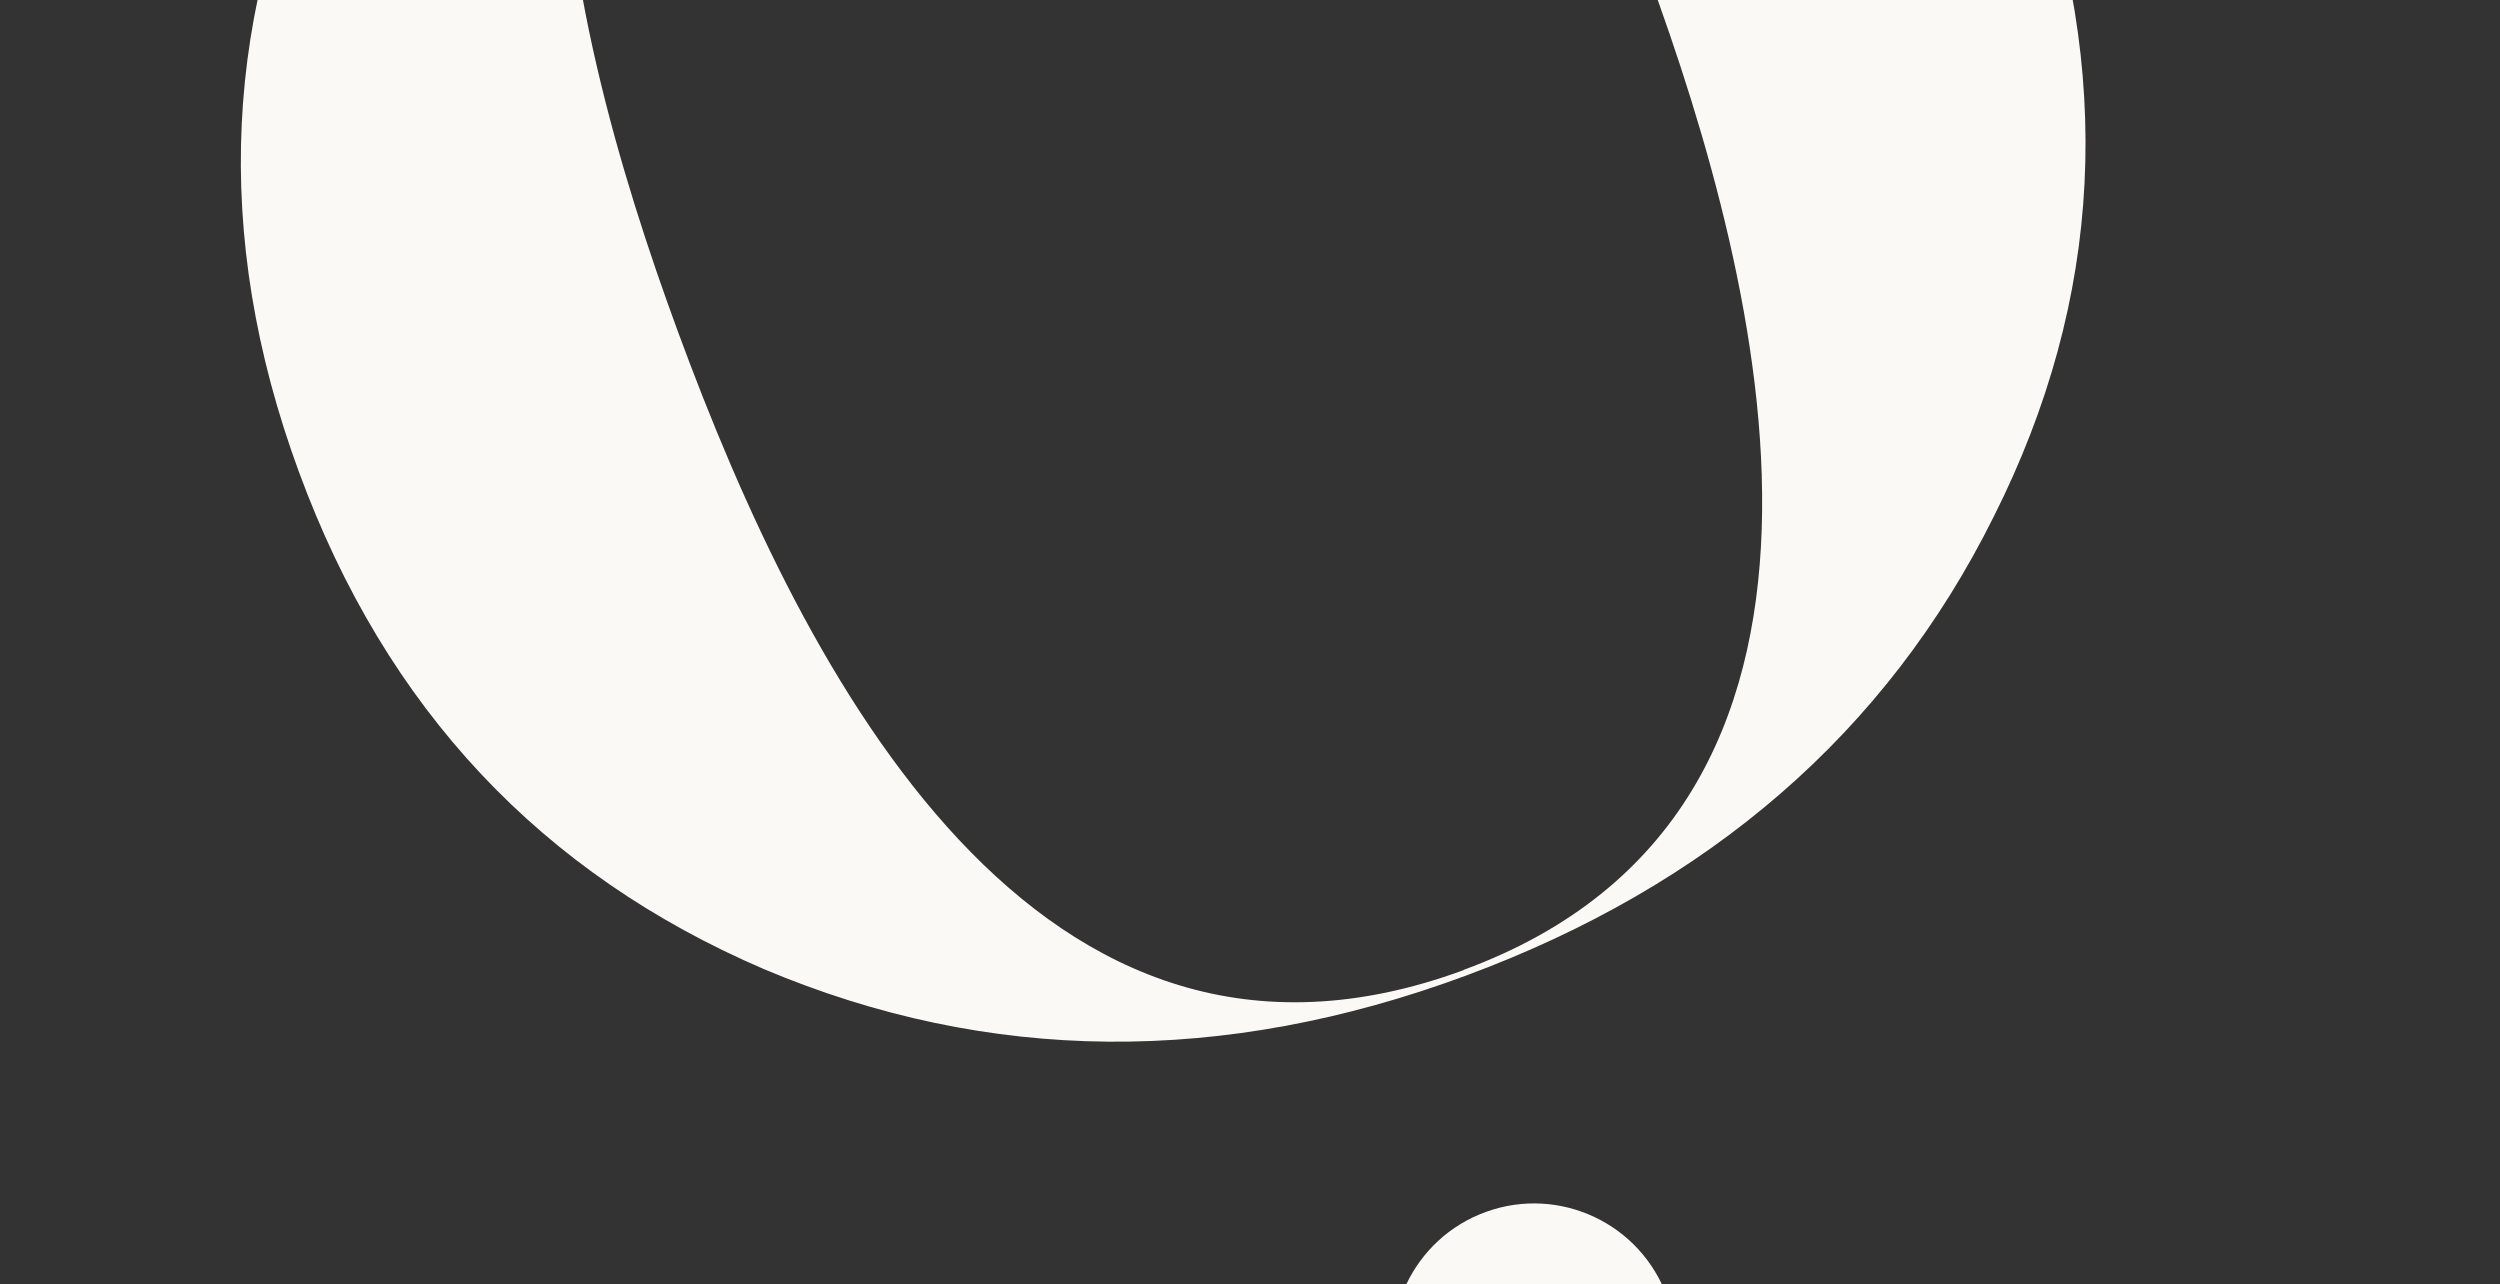 <svg xmlns="http://www.w3.org/2000/svg" width="623" height="320" fill="none"><rect width="100%" height="100%" fill="#333333" stroke="none"/><g clip-path="url(#a)" fill="#FAF9F5"><path d="M388.822-164.924c-55.343-23.85-113.922-24.148-174.351-1.919S109.756-106.497 82.45-52.117C55.614 1.947 52.728 58.386 74.479 117.566c21.75 59.18 60.502 100.168 115.974 123.971 55.99 23.617 114.413 23.971 174.822 1.603 60.408-22.368 104.715-60.347 131.576-114.42 27.292-54.257 30.204-110.705 8.463-169.86-21.741-59.154-60.528-100.158-116.492-123.784Zm-24.076 406.673C258.56 280.821 200.675 168.972 168.932 82.621c-28.636-77.867-62.708-208.072 46.042-248.064C320.678-204.312 379.22-92.26 410.804-6.35c28.46 77.375 62.156 208.241-46.076 248.047l.018.052ZM394.234 368.391c18.32-6.58 27.833-26.781 21.246-45.121-6.586-18.34-26.777-27.874-45.098-21.295-18.321 6.58-27.834 26.781-21.247 45.121 6.586 18.341 26.778 27.874 45.099 21.295Z"/></g><defs><clipPath id="a"><path fill="#fff" transform="rotate(-19.755 -257.926 -44.91)" d="M0 0h459.121v564.493H0z"/></clipPath></defs></svg>